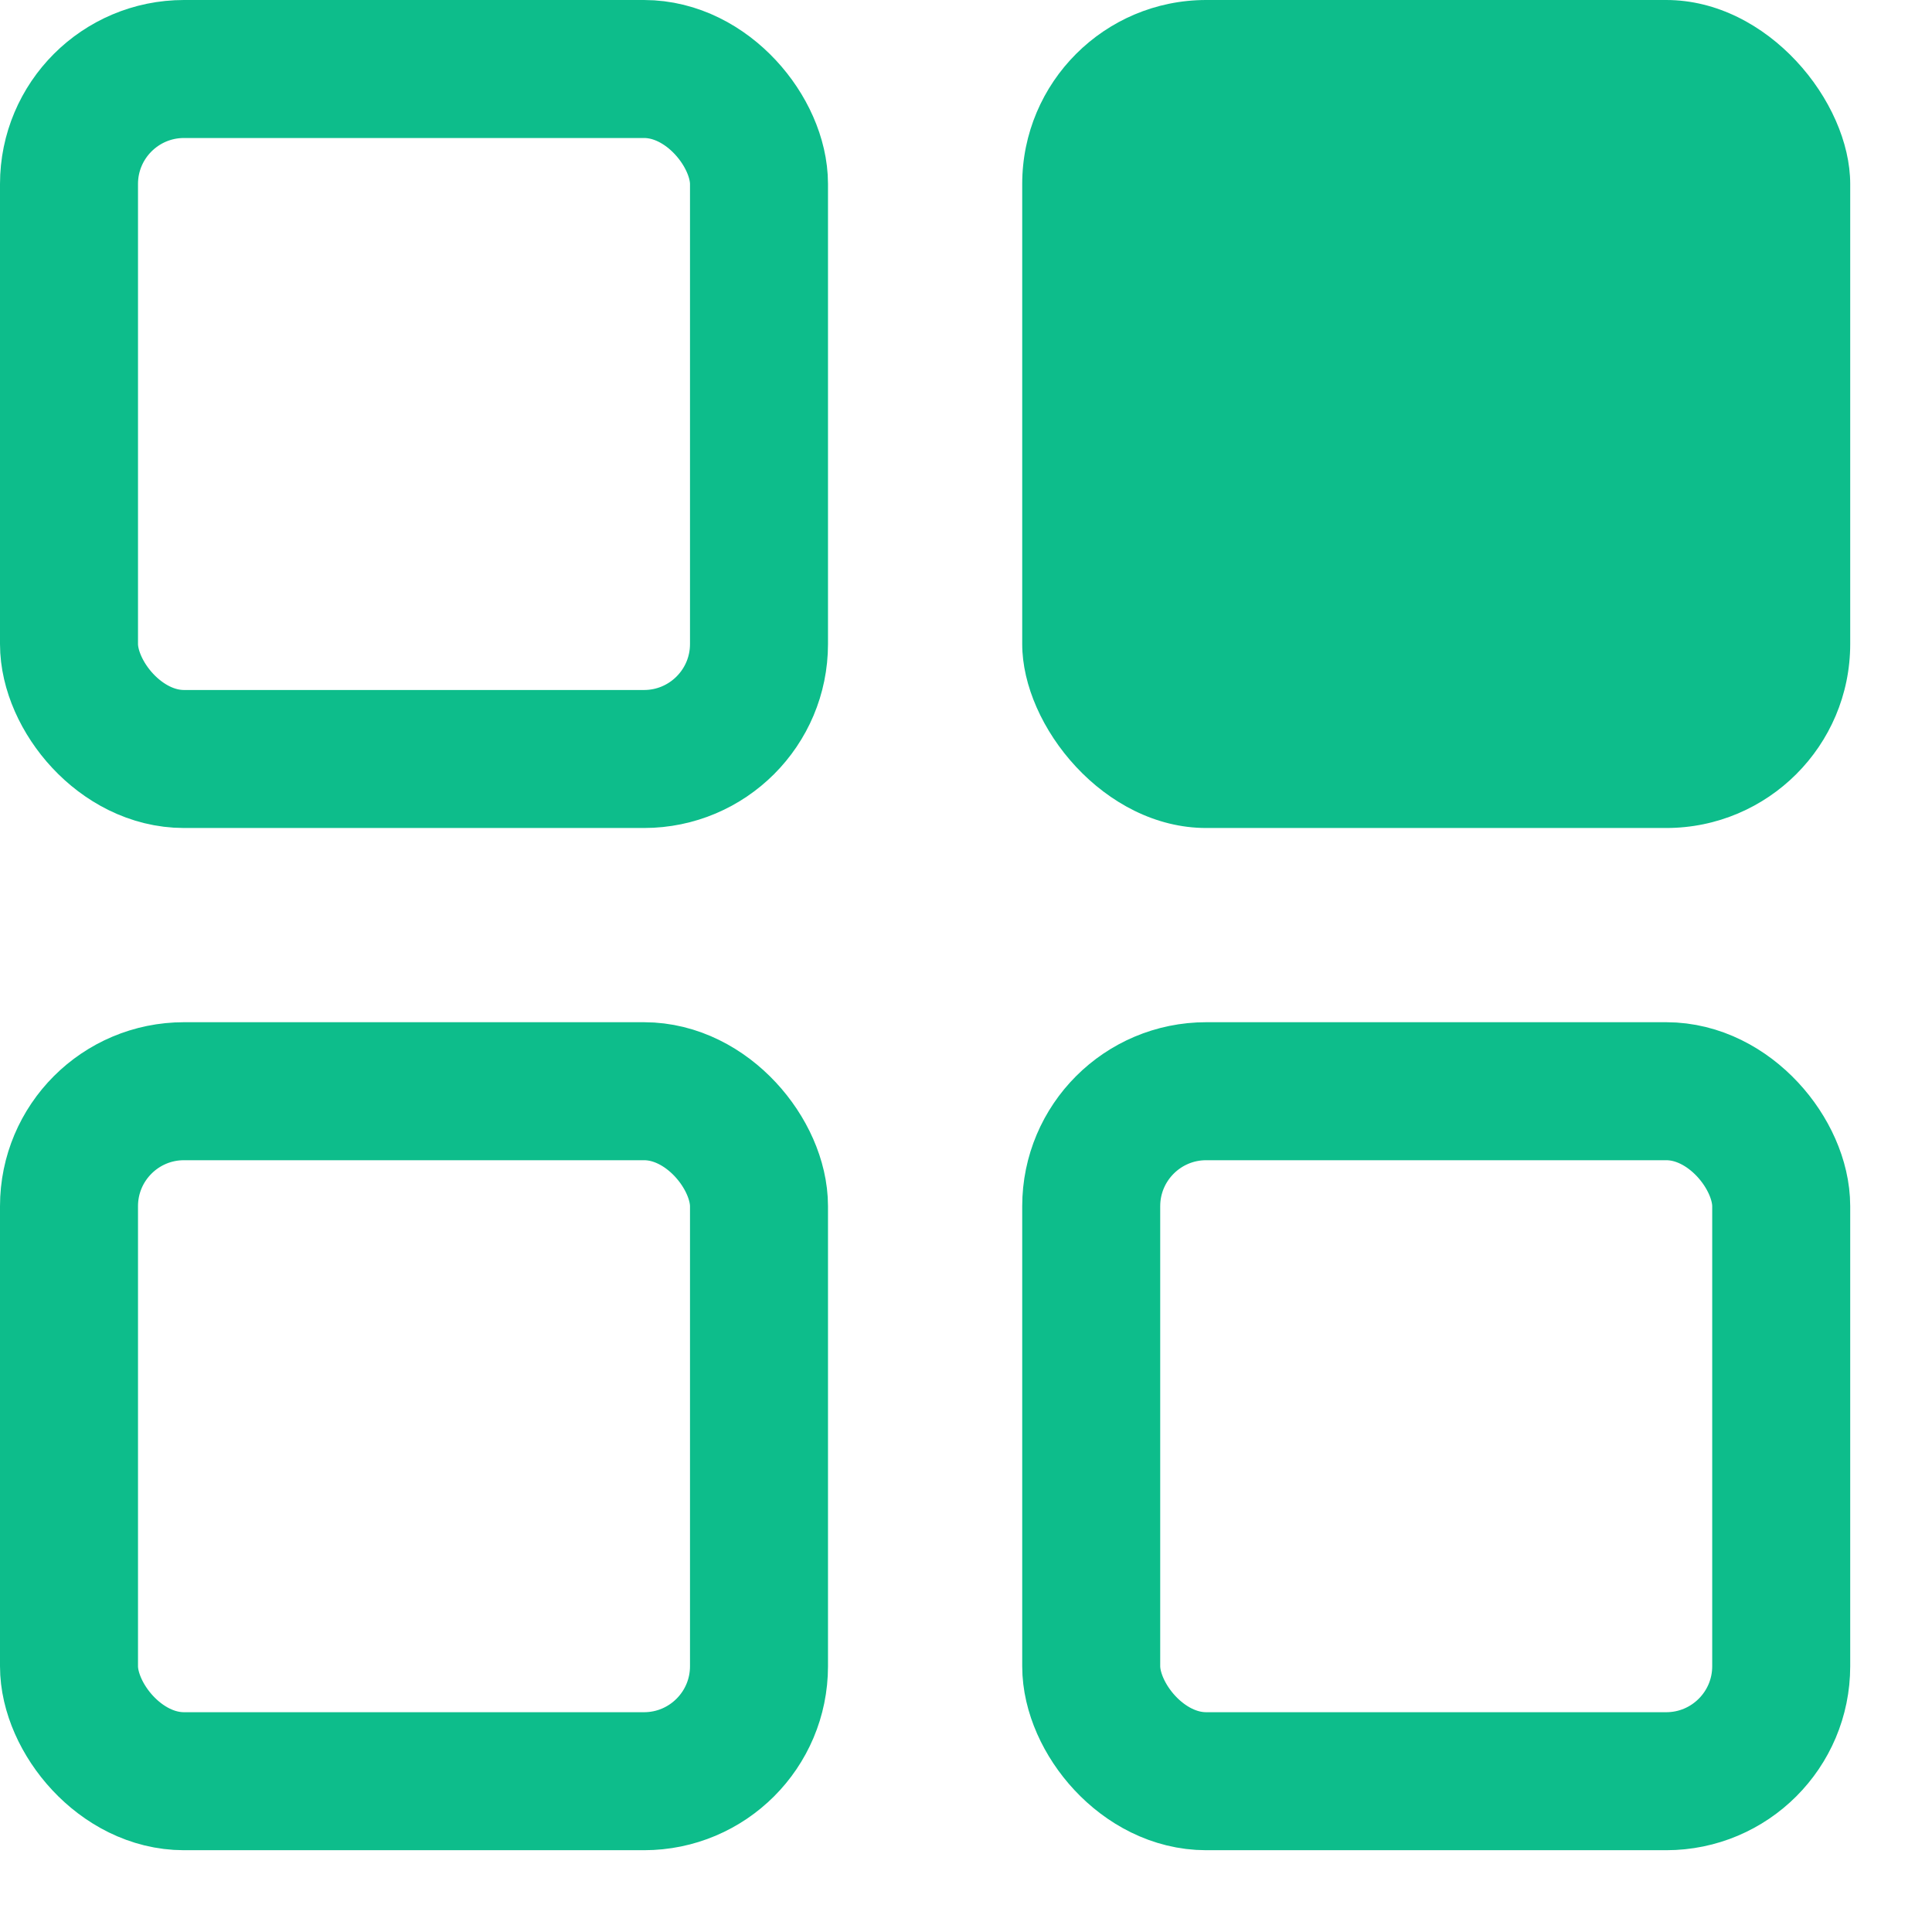 <svg width="21" height="21" viewBox="0 0 21 21" fill="none" xmlns="http://www.w3.org/2000/svg">
<rect x="0.75" y="0.75" width="7.5" height="7.5" rx="1.25" stroke="#0DBD8B" stroke-width="1.5"/>
<rect x="0.75" y="11.861" width="7.5" height="7.5" rx="1.25" stroke="#0DBD8B" stroke-width="1.5"/>
<rect x="11.111" width="9" height="9" rx="2" fill="#0DBD8B"/>
<rect x="11.861" y="11.861" width="7.5" height="7.5" rx="1.25" stroke="#0DBD8B" stroke-width="1.5"/>
</svg>
